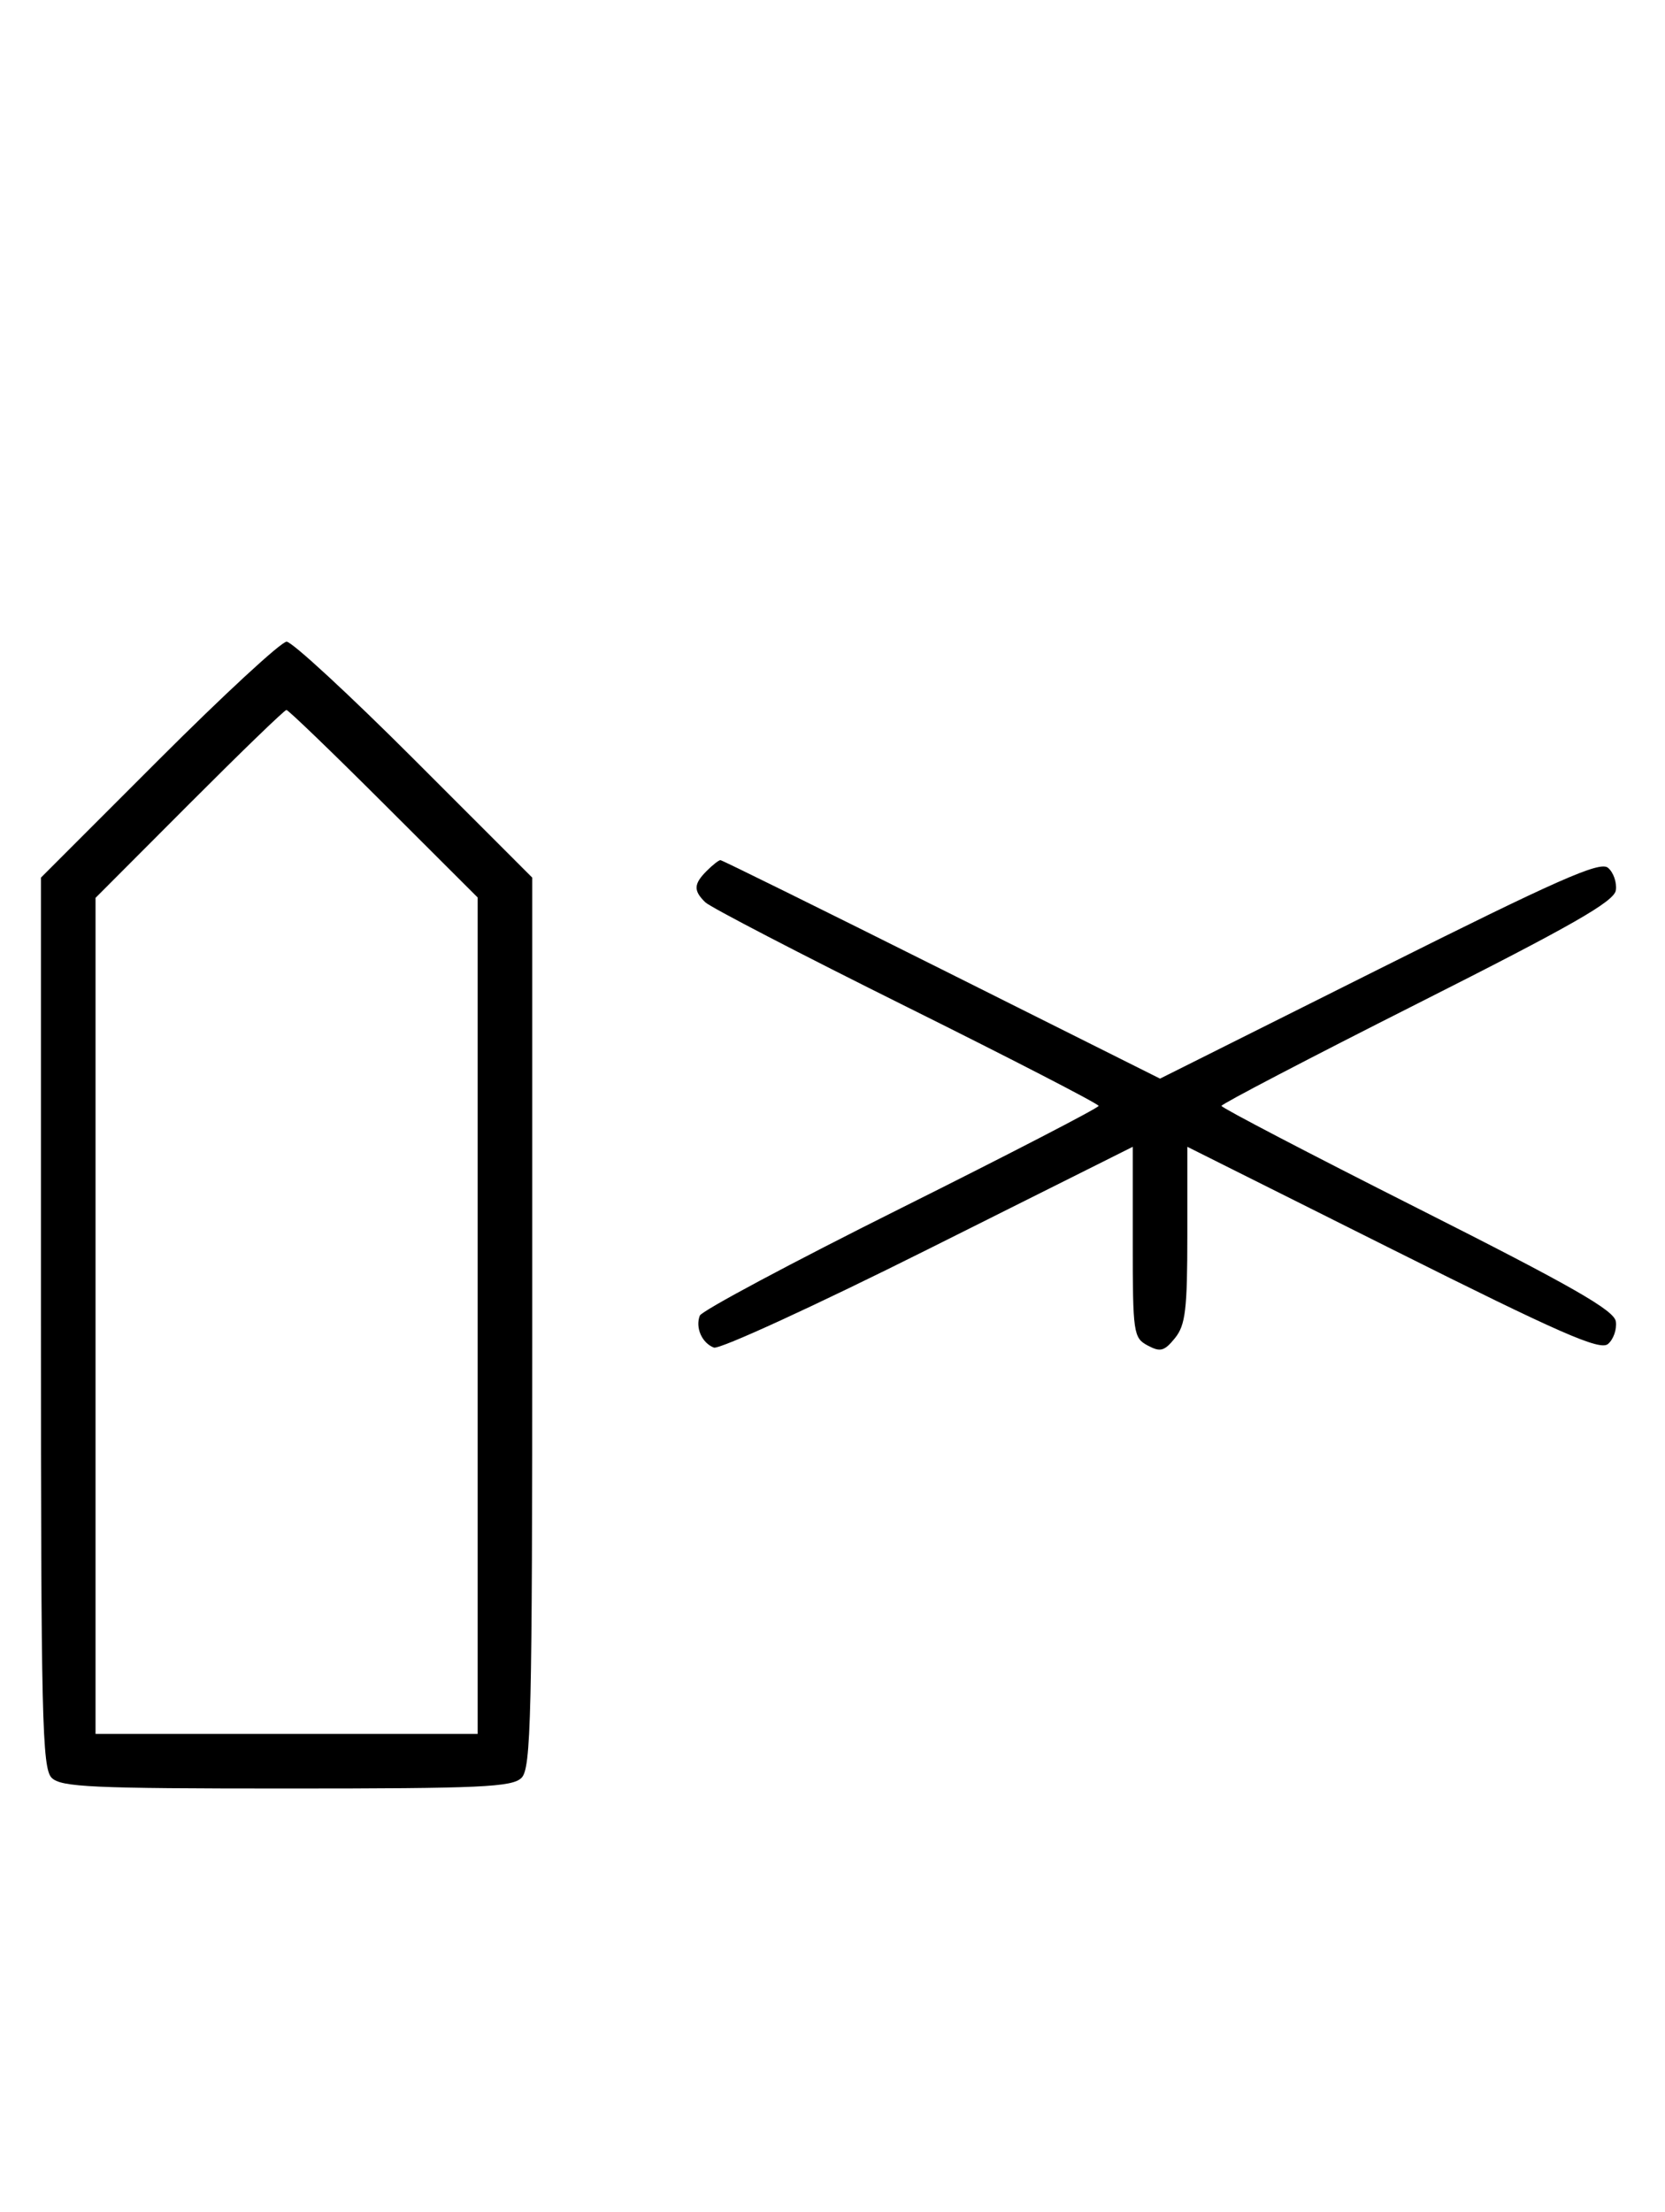 <svg xmlns="http://www.w3.org/2000/svg" width="244" height="324" viewBox="0 0 244 324" version="1.1">
	<path d="M 23.282 111.282 L 6 128.563 6 193.710 C 6 251.601, 6.175 259.032, 7.571 260.429 C 8.936 261.793, 13.463 262, 42 262 C 70.537 262, 75.064 261.793, 76.429 260.429 C 77.825 259.032, 78 251.601, 78 193.710 L 78 128.563 60.718 111.282 C 51.213 101.777, 42.790 94, 42 94 C 41.210 94, 32.787 101.777, 23.282 111.282 M 27.737 117.763 L 14 131.526 14 192.763 L 14 254 42 254 L 70 254 70 192.737 L 70 131.473 56.237 117.737 C 48.667 110.181, 42.249 104, 41.974 104 C 41.698 104, 35.292 110.193, 27.737 117.763 M 103.571 127.571 C 101.644 129.499, 101.600 130.470, 103.364 132.179 C 104.114 132.905, 117.389 139.794, 132.864 147.486 C 148.339 155.178, 161 161.709, 161 162 C 161 162.290, 147.959 169.036, 132.020 176.990 C 116.081 184.944, 102.820 192.025, 102.552 192.726 C 101.875 194.488, 102.867 196.735, 104.616 197.406 C 105.420 197.715, 119.561 191.223, 136.039 182.980 L 166 167.994 166 181.962 C 166 195.296, 166.099 195.983, 168.183 197.098 C 170.042 198.093, 170.636 197.933, 172.183 196.022 C 173.729 194.113, 174 191.856, 174 180.886 L 174 167.994 204.090 183.045 C 228.613 195.312, 234.449 197.872, 235.638 196.886 C 236.440 196.220, 236.962 194.736, 236.798 193.588 C 236.564 191.945, 230.377 188.412, 207.751 177 C 191.939 169.025, 179.002 162.275, 179.002 162 C 179.002 161.725, 191.939 154.975, 207.751 147 C 230.377 135.588, 236.564 132.055, 236.798 130.412 C 236.962 129.264, 236.440 127.780, 235.638 127.115 C 234.449 126.128, 228.247 128.871, 202.090 141.955 L 170 158.006 138.006 142.003 C 120.409 133.201, 105.817 126, 105.577 126 C 105.338 126, 104.436 126.707, 103.571 127.571 " stroke="none" fill="black" fill-rule="evenodd"/>
</svg>